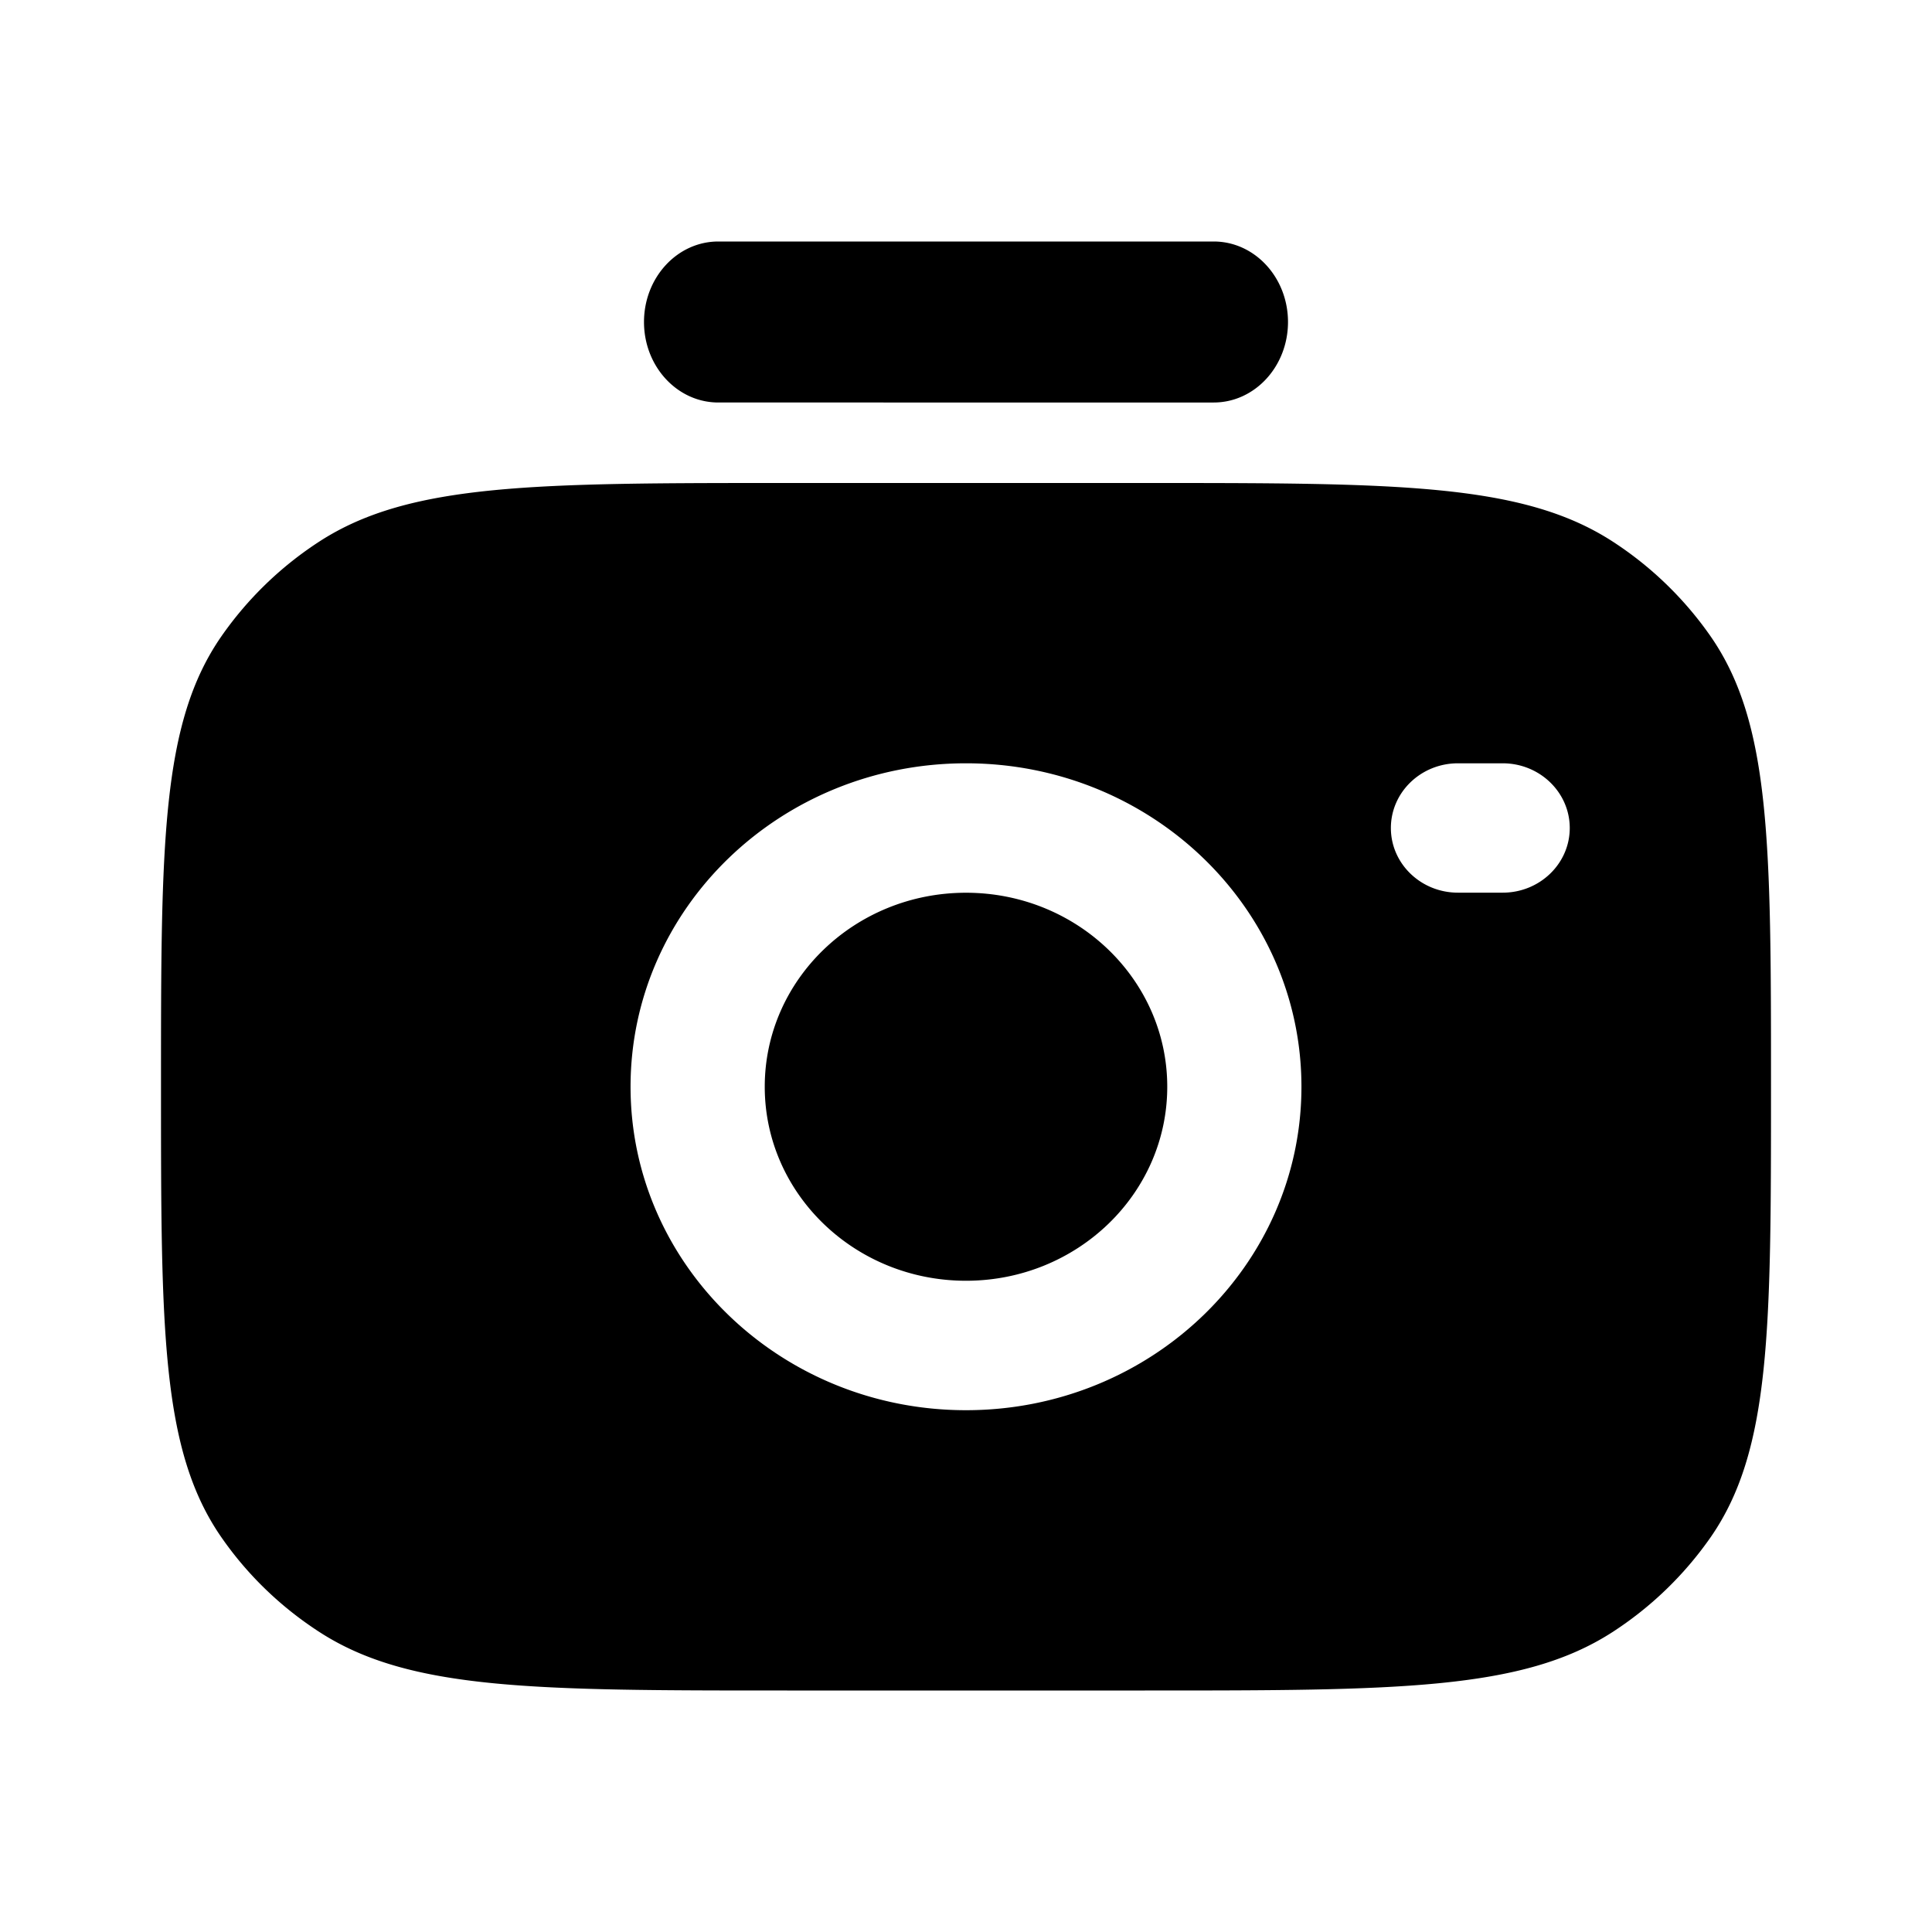 <svg xmlns="http://www.w3.org/2000/svg" xmlns:xlink="http://www.w3.org/1999/xlink" width="24" height="24" viewBox="0 0 24 24"><path fill="currentColor" fill-rule="evenodd" d="M8 4c0-.552.413-1 .923-1h6.154c.51 0 .923.448.923 1s-.413 1-.923 1H8.923C8.413 5 8 4.552 8 4m1.778 17h4.444c3.121 0 4.682 0 5.803-.722a4.4 4.4 0 0 0 1.226-1.183C22 18.015 22 16.51 22 13.5s0-4.514-.75-5.595a4.4 4.4 0 0 0-1.225-1.183C18.904 6 17.343 6 14.222 6H9.778c-3.121 0-4.682 0-5.803.722A4.4 4.4 0 0 0 2.75 7.905C2 8.985 2 10.49 2 13.498v.002c0 3.01 0 4.514.749 5.595c.324.468.74.87 1.226 1.183C5.096 21 6.657 21 9.778 21m-1.945-7.5c0-2.22 1.866-4.018 4.167-4.018s4.167 1.799 4.167 4.018S14.3 17.518 12 17.518s-4.167-1.8-4.167-4.018m1.667 0c0-1.332 1.12-2.41 2.5-2.41s2.5 1.079 2.5 2.41s-1.12 2.41-2.5 2.41s-2.5-1.079-2.5-2.41m8.611-4.018c-.46 0-.833.36-.833.804c0 .443.373.803.833.803h.556c.46 0 .833-.36.833-.803s-.373-.804-.833-.804z" clip-rule="evenodd"/></svg>